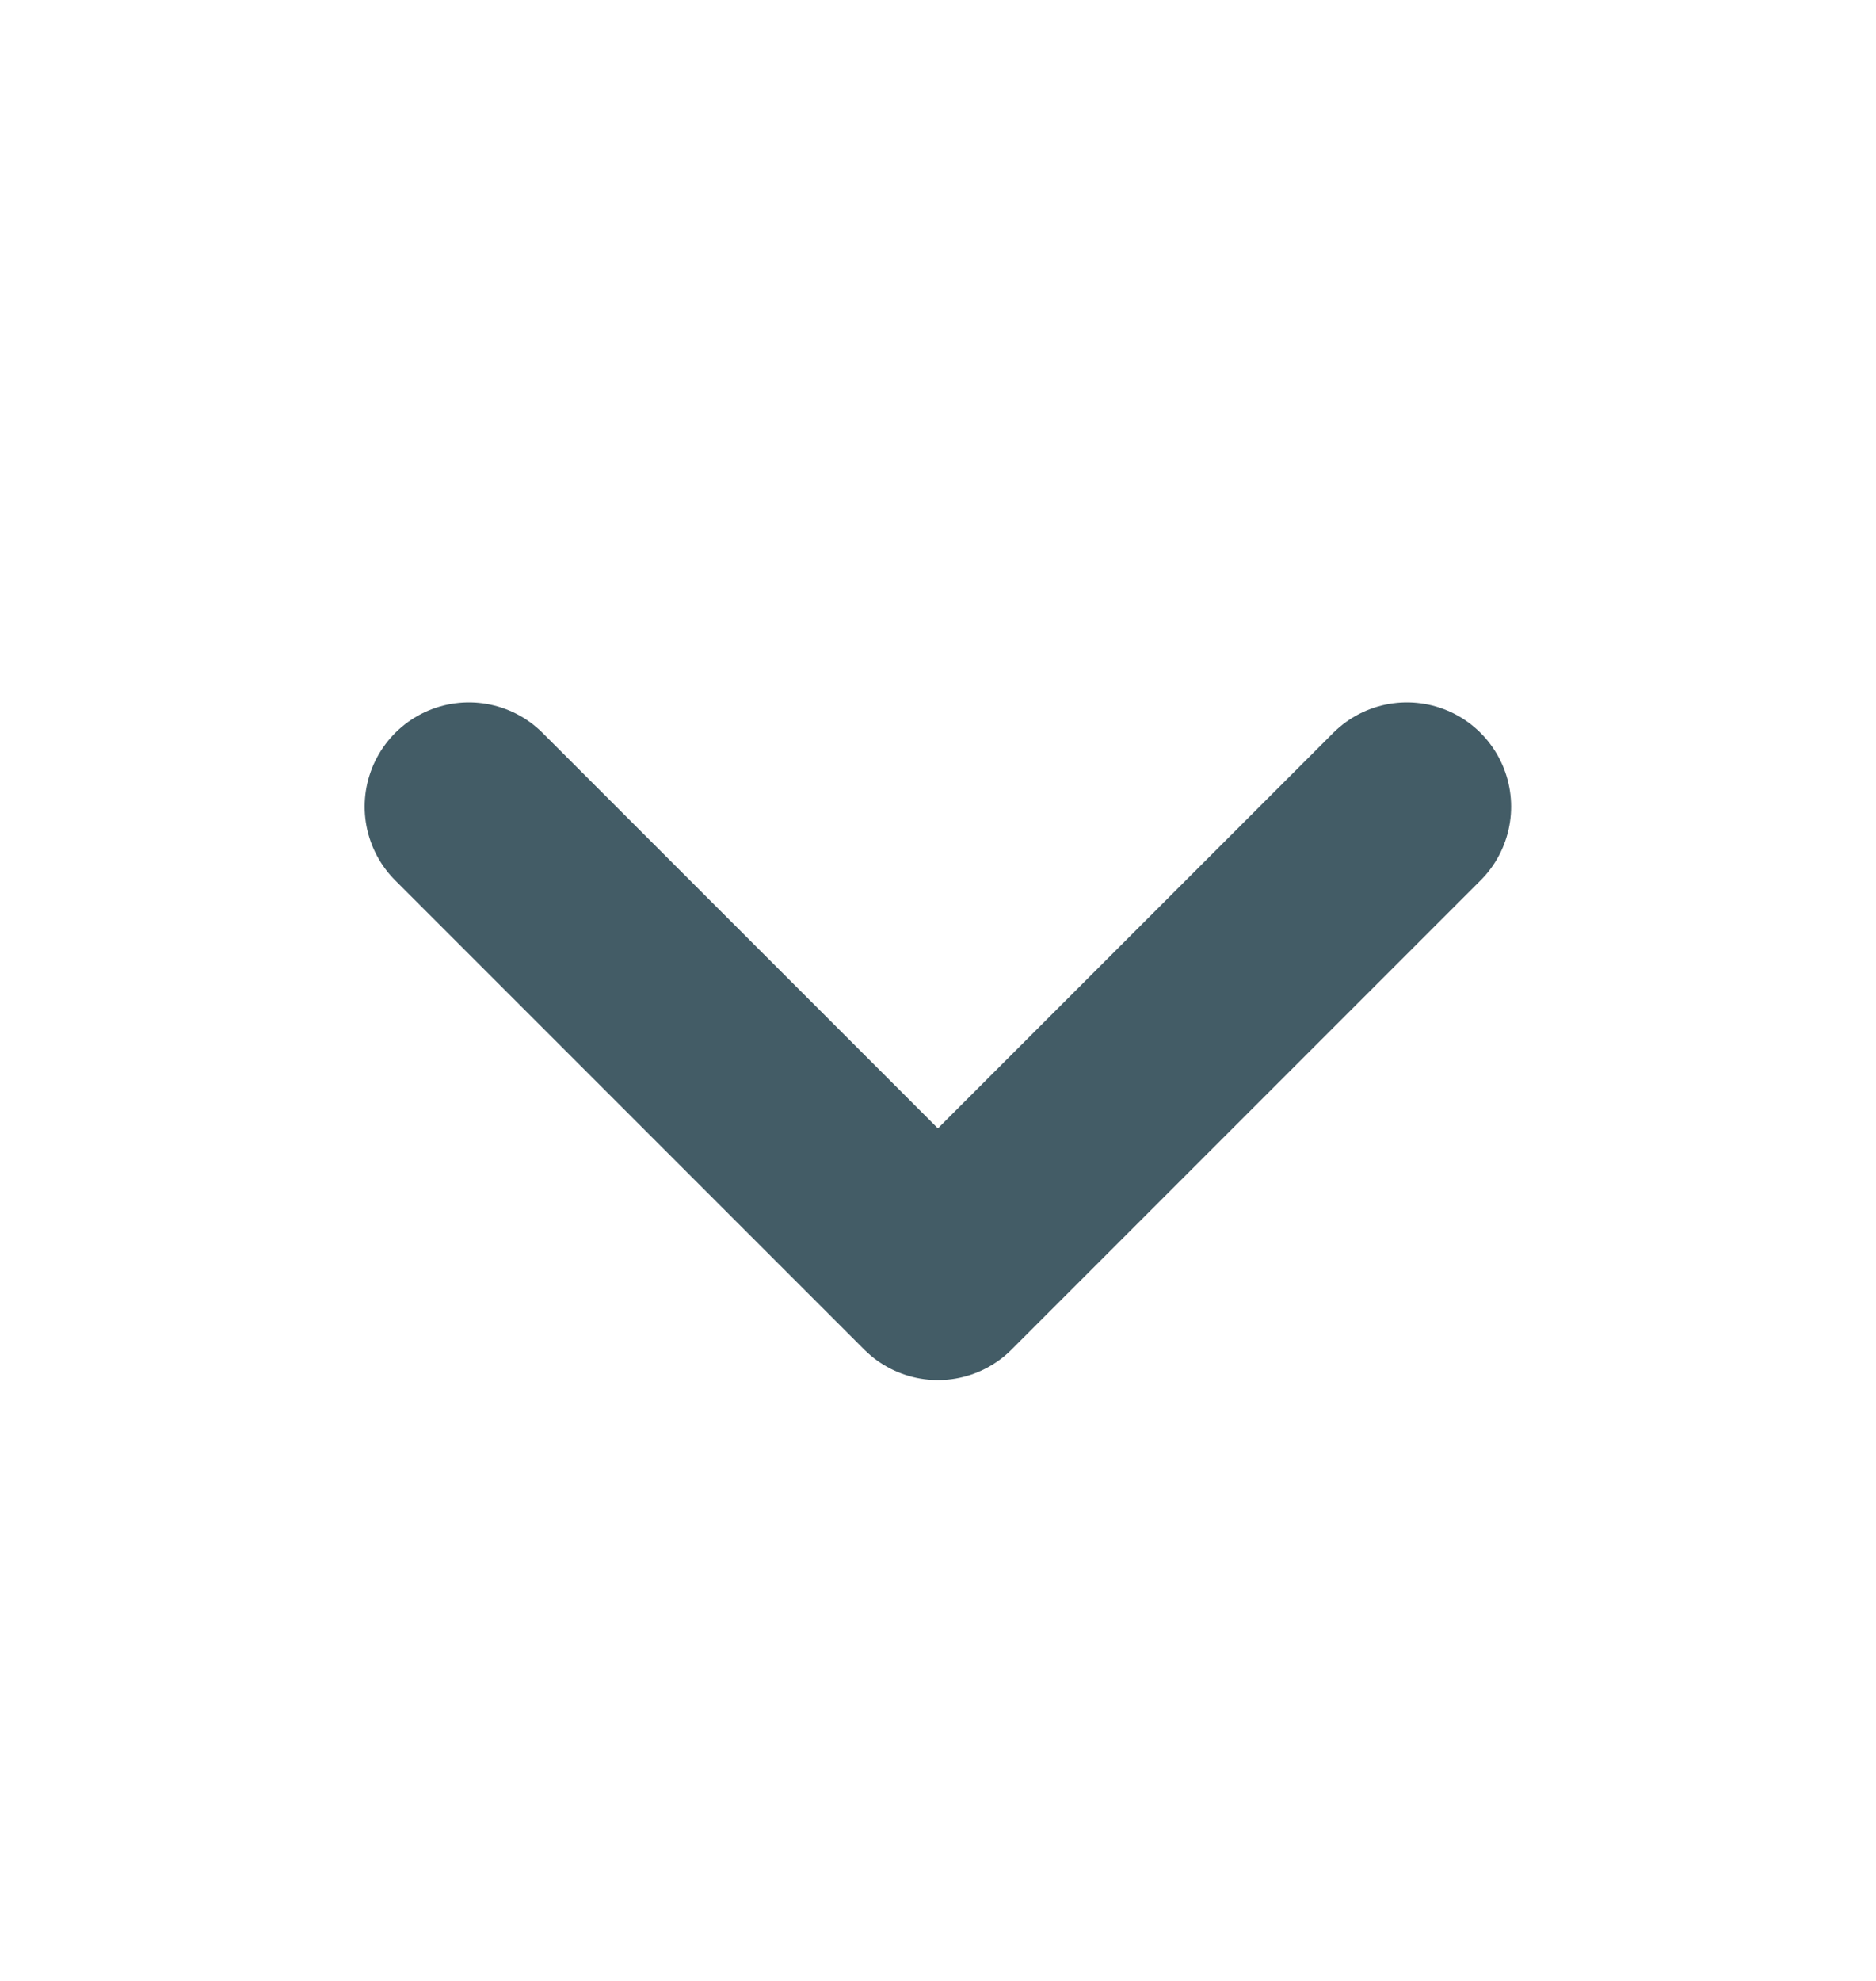 <svg width="18" height="19" viewBox="0 0 18 19" fill="none" xmlns="http://www.w3.org/2000/svg">
<path d="M4.499 7.737L8.999 12.237L13.499 7.737" stroke="#435C66" stroke-width="2" stroke-linecap="round" stroke-linejoin="round"/>
</svg>
